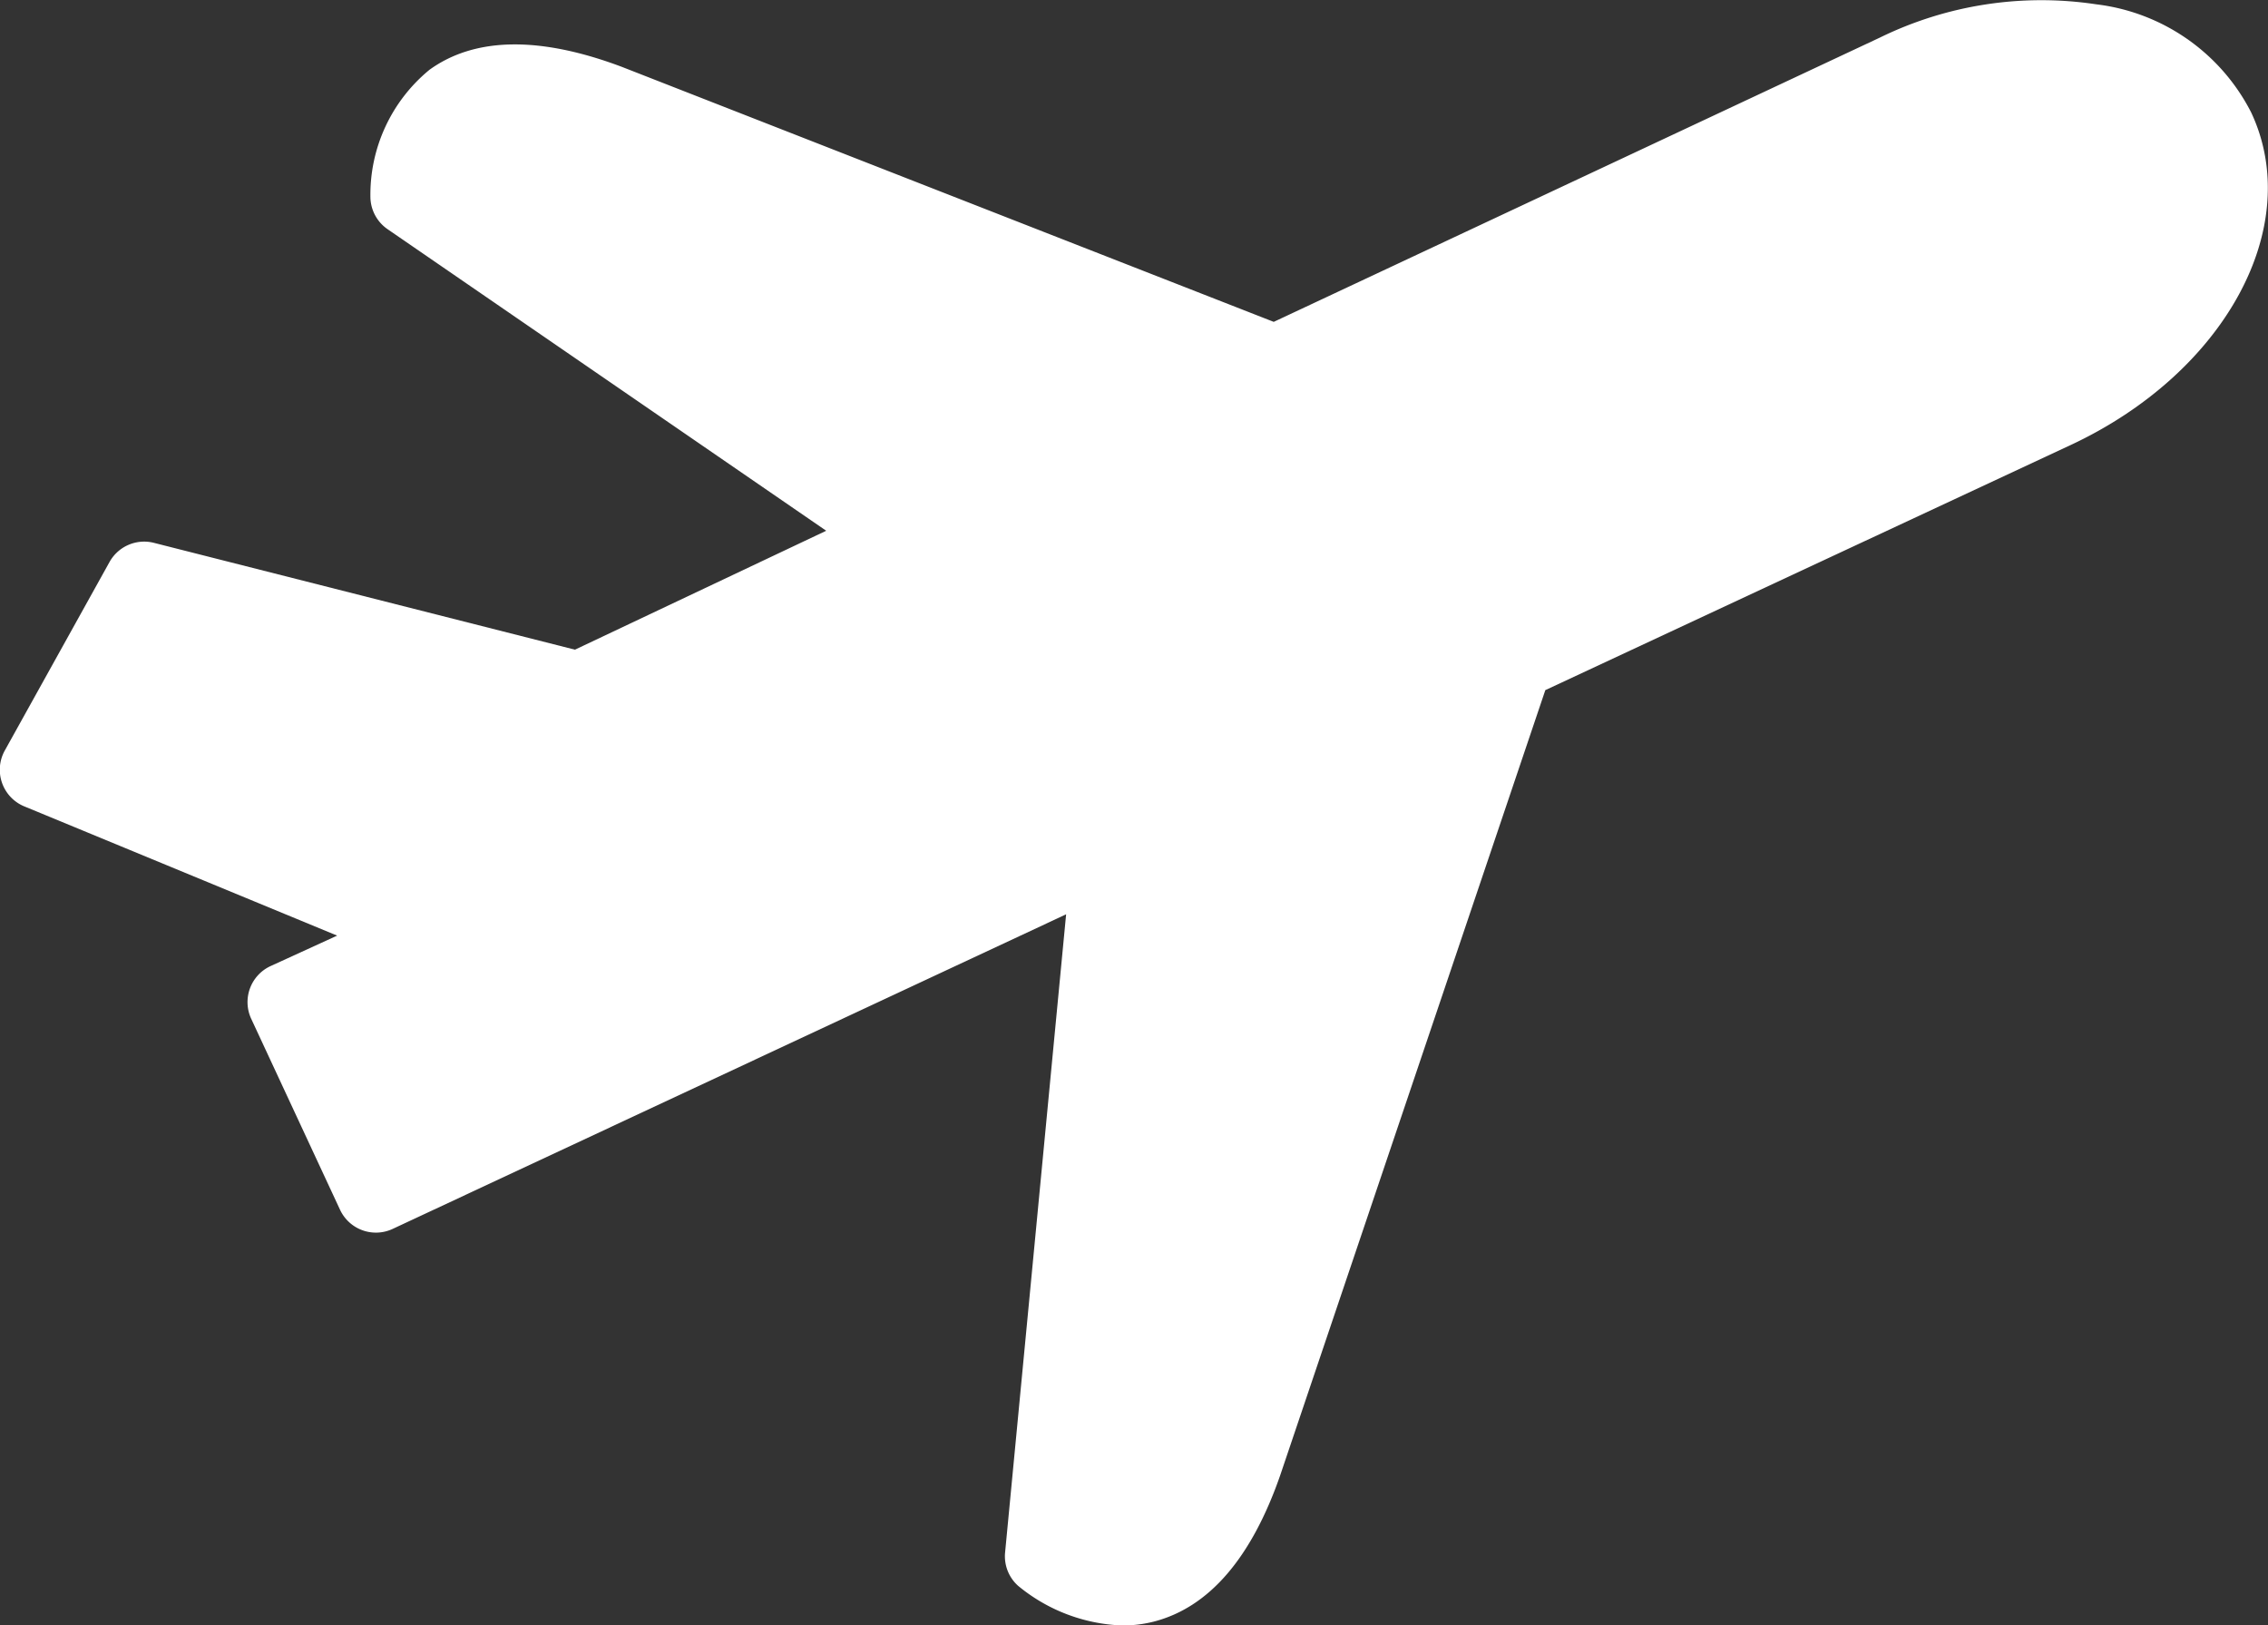 <svg xmlns="http://www.w3.org/2000/svg" width="63.652" height="45.613" viewBox="0 0 63.652 45.613">
  <rect x="0" y="0" width="63.652" height="45.613" fill="#333333" stroke="none"/>
  <path id="icon_05" d="M2896.531,4026.943a1.113,1.113,0,0,0-.545,1.458l2.5,5.374a1.111,1.111,0,0,0,1.468.545l18.911-8.833-1.713,17.91a1.111,1.111,0,0,0,.366.934,4.854,4.854,0,0,0,2.938,1.113,3.573,3.573,0,0,0,.878-.111c1.536-.4,2.726-1.769,3.538-4.1l7.442-22.037,14.738-6.875c4.338-2.024,6.575-6.129,5.073-9.333a5.633,5.633,0,0,0-4.35-3.037,10.31,10.31,0,0,0-6.074.935l-17.009,7.976-18.288-7.153c-2.3-.867-4.127-.845-5.406.079a4.533,4.533,0,0,0-1.658,3.592,1.112,1.112,0,0,0,.478.879l12.314,8.465-7.052,3.337-11.825-3a1.112,1.112,0,0,0-1.234.534l-2.948,5.306a1.112,1.112,0,0,0,.579,1.568l8.754,3.616Zm-4.917-6.062" transform="translate(-2888.944 -3999.83)" fill="#fff"/>
</svg>
